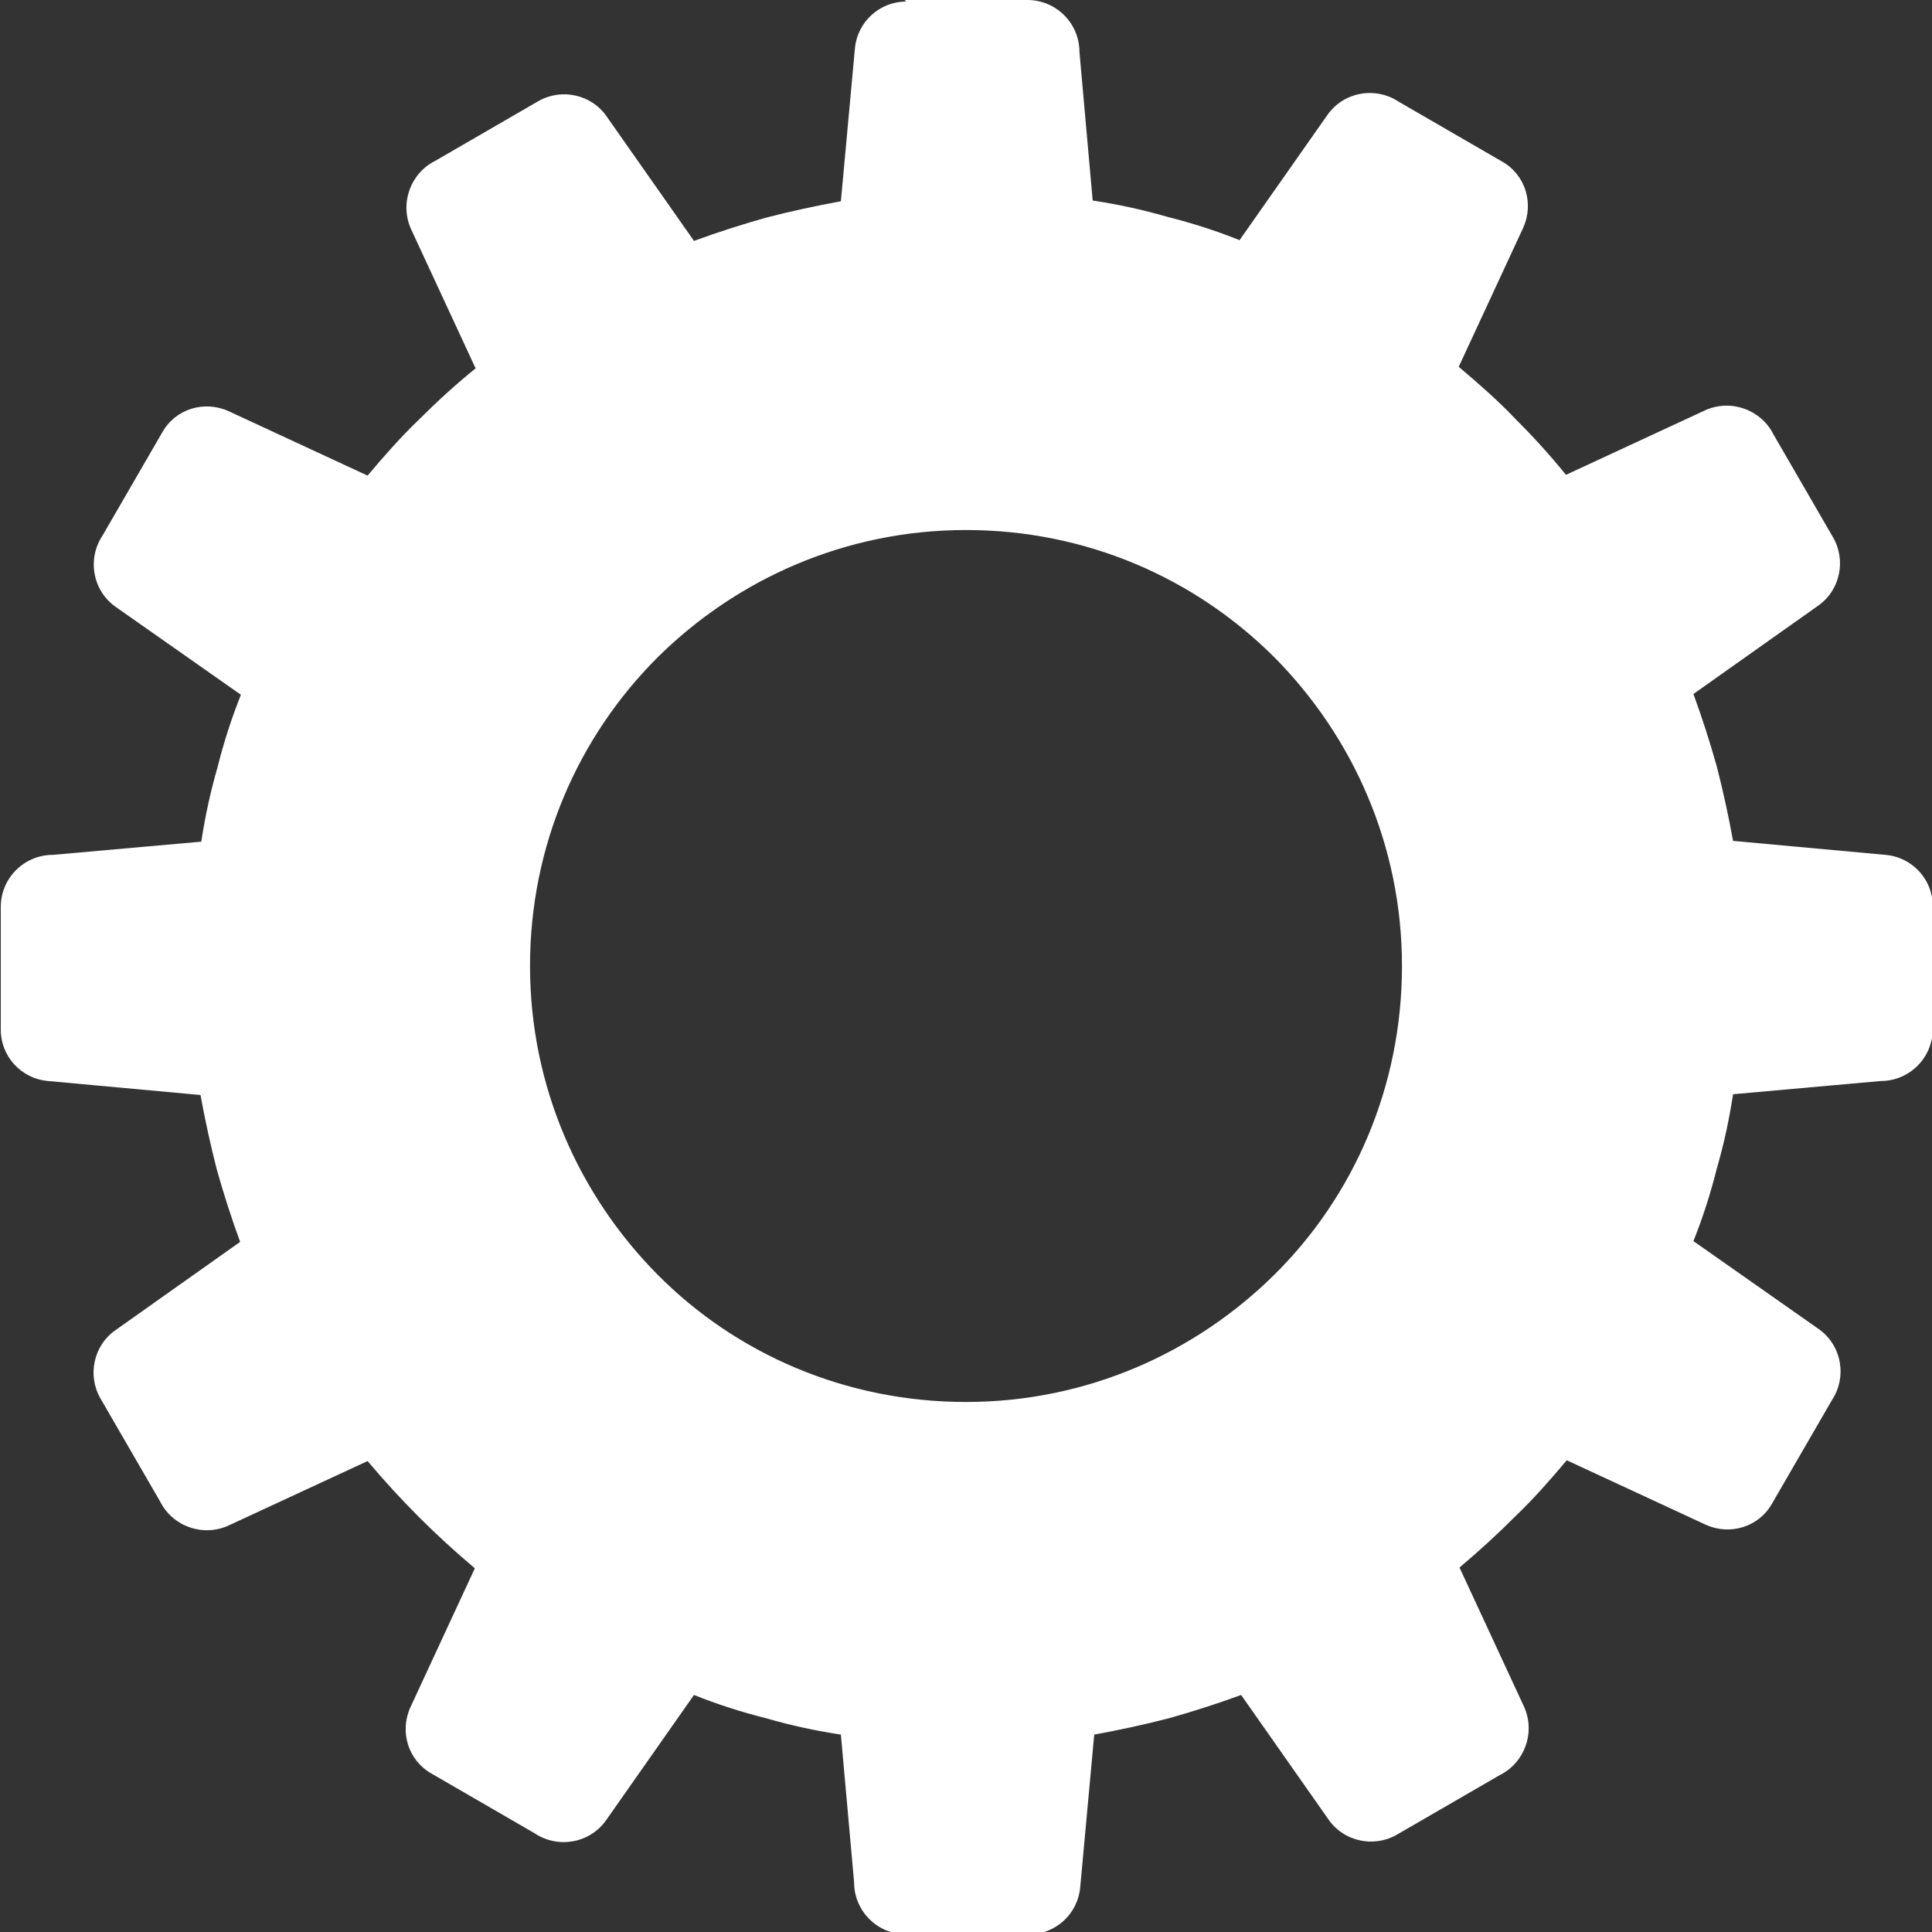 <?xml version="1.0" encoding="UTF-8"?>
<svg id="Layer_2" data-name="Layer 2" xmlns="http://www.w3.org/2000/svg" viewBox="0 0 24.86 24.86">
  <rect x="0" y="0" width="24.86" height="24.86" fill="#333333" stroke="none"/>
  <defs>
    <style>
      .cls-1 {
        fill: #fff;
        fill-rule: evenodd;
      }
    </style>
  </defs>
  <g id="Layer_1-2" data-name="Layer 1">
    <path class="cls-1" d="M11.64,0h1.58c.37,0,.67.3.67.67l.17,1.91c.33.05.65.12.96.21.32.08.63.18.93.3l1.13-1.61c.21-.3.62-.37.92-.17l1.33.77c.3.17.41.54.27.85h0s-.83,1.79-.83,1.79c.25.21.5.43.72.66.23.23.45.47.66.73l1.79-.83c.33-.15.72-.01.88.31l.77,1.33c.17.3.08.68-.19.87h0s-1.61,1.14-1.61,1.14c.11.3.21.61.3.93.08.31.15.63.21.96l1.96.18c.35.03.61.32.61.66h0v1.58c0,.37-.3.67-.67.67l-1.9.17c-.05.33-.12.65-.21.96-.08.32-.18.63-.3.93l1.61,1.13c.3.21.37.62.17.92l-.77,1.33c-.17.3-.54.41-.85.27h0s-1.79-.83-1.79-.83c-.21.25-.43.5-.66.72-.23.23-.47.45-.72.66l.83,1.79c.15.33.01.72-.31.88l-1.33.77c-.3.17-.68.08-.87-.19h0s-1.13-1.61-1.13-1.61c-.3.11-.61.21-.93.3-.31.08-.63.15-.96.21l-.18,1.96c-.03.35-.32.61-.66.61h0s-1.58,0-1.58,0c-.37,0-.67-.3-.67-.67l-.17-1.9c-.33-.05-.65-.12-.96-.21-.32-.08-.63-.18-.93-.3l-1.13,1.61c-.21.3-.62.37-.92.17l-1.33-.77c-.3-.17-.41-.54-.27-.85h0s.83-1.79.83-1.79c-.25-.21-.49-.43-.72-.66h0c-.23-.23-.45-.47-.66-.72l-1.79.83c-.33.15-.72.01-.88-.31l-.77-1.33c-.17-.3-.08-.68.19-.87h0s1.61-1.14,1.61-1.14c-.11-.3-.21-.61-.3-.93-.08-.31-.15-.63-.21-.96l-1.96-.18c-.35-.03-.61-.32-.61-.66h0v-1.58c0-.37.3-.67.67-.67l1.91-.17c.05-.33.12-.65.21-.96.08-.32.18-.63.3-.93l-1.61-1.13c-.3-.21-.37-.62-.17-.92l.77-1.33c.17-.3.54-.41.85-.27h0s1.79.83,1.79.83c.21-.25.43-.5.66-.72.23-.23.47-.45.73-.66l-.83-1.79c-.15-.33-.01-.72.31-.88l1.33-.77c.3-.17.68-.08.87.19h0s1.13,1.61,1.13,1.61c.3-.11.61-.21.93-.3.31-.08.63-.15.96-.21l.18-1.96c.03-.35.32-.61.66-.61h0ZM16.4,8.46c-1.02-1.02-2.42-1.64-3.97-1.64s-2.95.63-3.97,1.64c-1.02,1.02-1.64,2.42-1.64,3.97s.63,2.95,1.64,3.97,2.42,1.64,3.97,1.64,2.95-.63,3.97-1.64,1.64-2.42,1.64-3.97-.63-2.95-1.64-3.97Z"/>
  </g>
</svg>